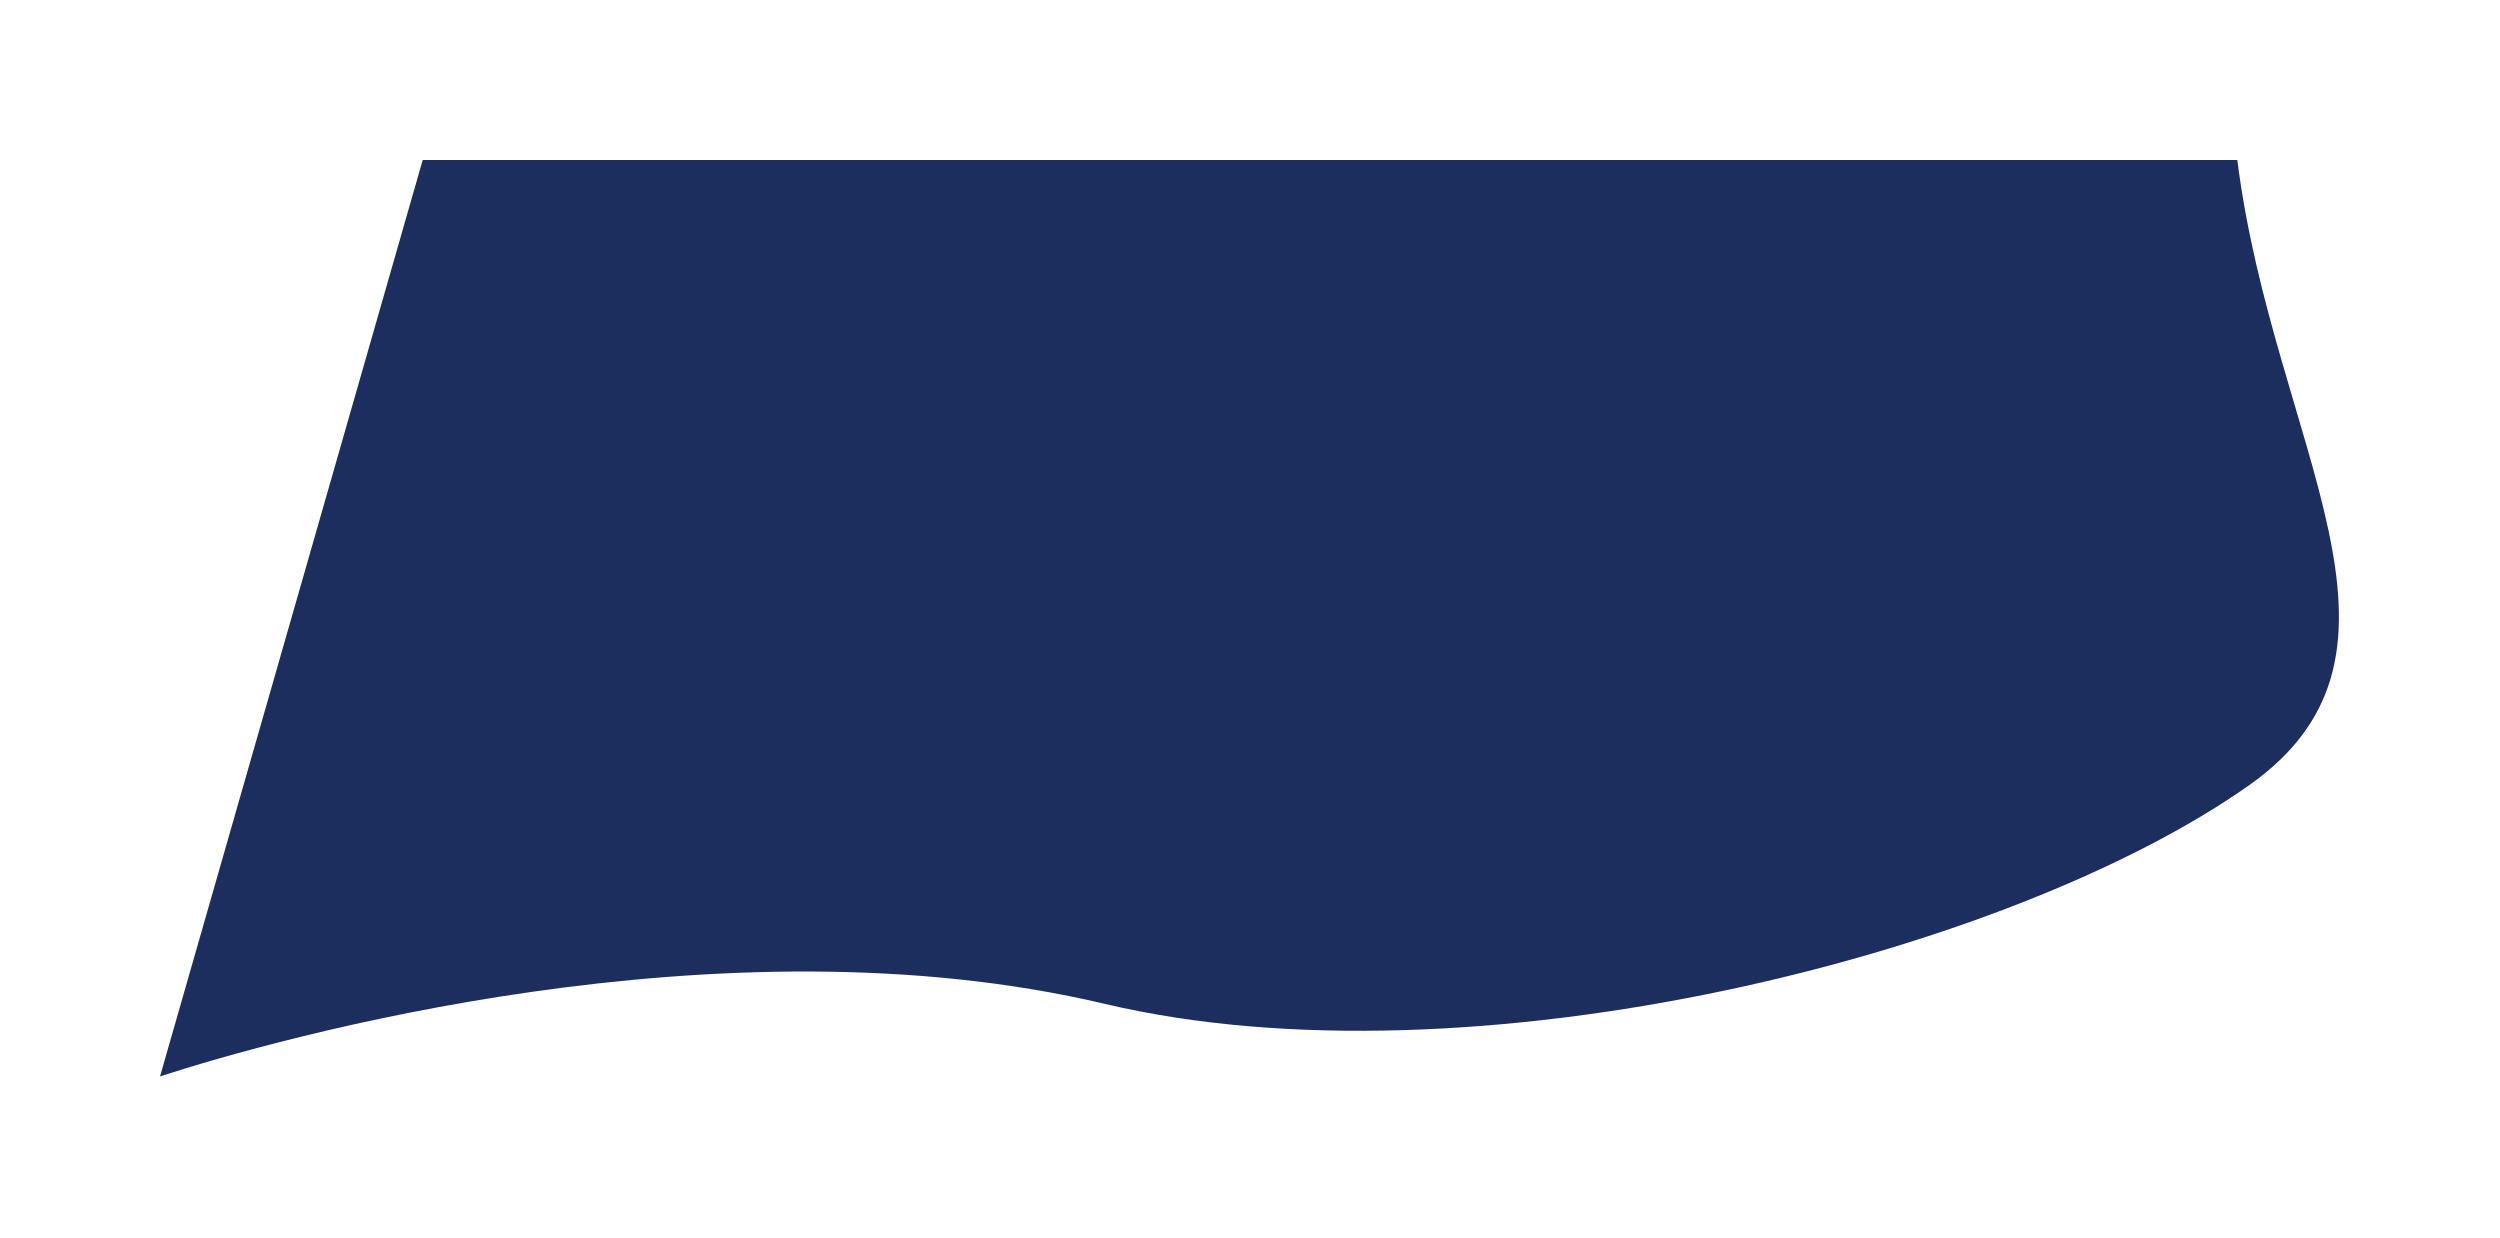 <svg width="828" height="410" viewBox="0 0 828 410" fill="none" xmlns="http://www.w3.org/2000/svg">
<g filter="url(#filter0_d_61_104)">
<path d="M366 328.5C238.5 298.352 91.5 340 53 352.5L140 49H741C752.833 143 808 211.5 745 256C665.168 312.39 487 357.111 366 328.5Z" fill="#1C2E5E"/>
</g>
<defs>
<filter id="filter0_d_61_104" x="0" y="0" width="827.648" height="409.5" filterUnits="userSpaceOnUse" color-interpolation-filters="sRGB">
<feFlood flood-opacity="0" result="BackgroundImageFix"/>
<feColorMatrix in="SourceAlpha" type="matrix" values="0 0 0 0 0 0 0 0 0 0 0 0 0 0 0 0 0 0 127 0" result="hardAlpha"/>
<feOffset dy="4"/>
<feGaussianBlur stdDeviation="26.5"/>
<feComposite in2="hardAlpha" operator="out"/>
<feColorMatrix type="matrix" values="0 0 0 0 0 0 0 0 0 0 0 0 0 0 0 0 0 0 0.1 0"/>
<feBlend mode="normal" in2="BackgroundImageFix" result="effect1_dropShadow_61_104"/>
<feBlend mode="normal" in="SourceGraphic" in2="effect1_dropShadow_61_104" result="shape"/>
</filter>
</defs>
</svg>
